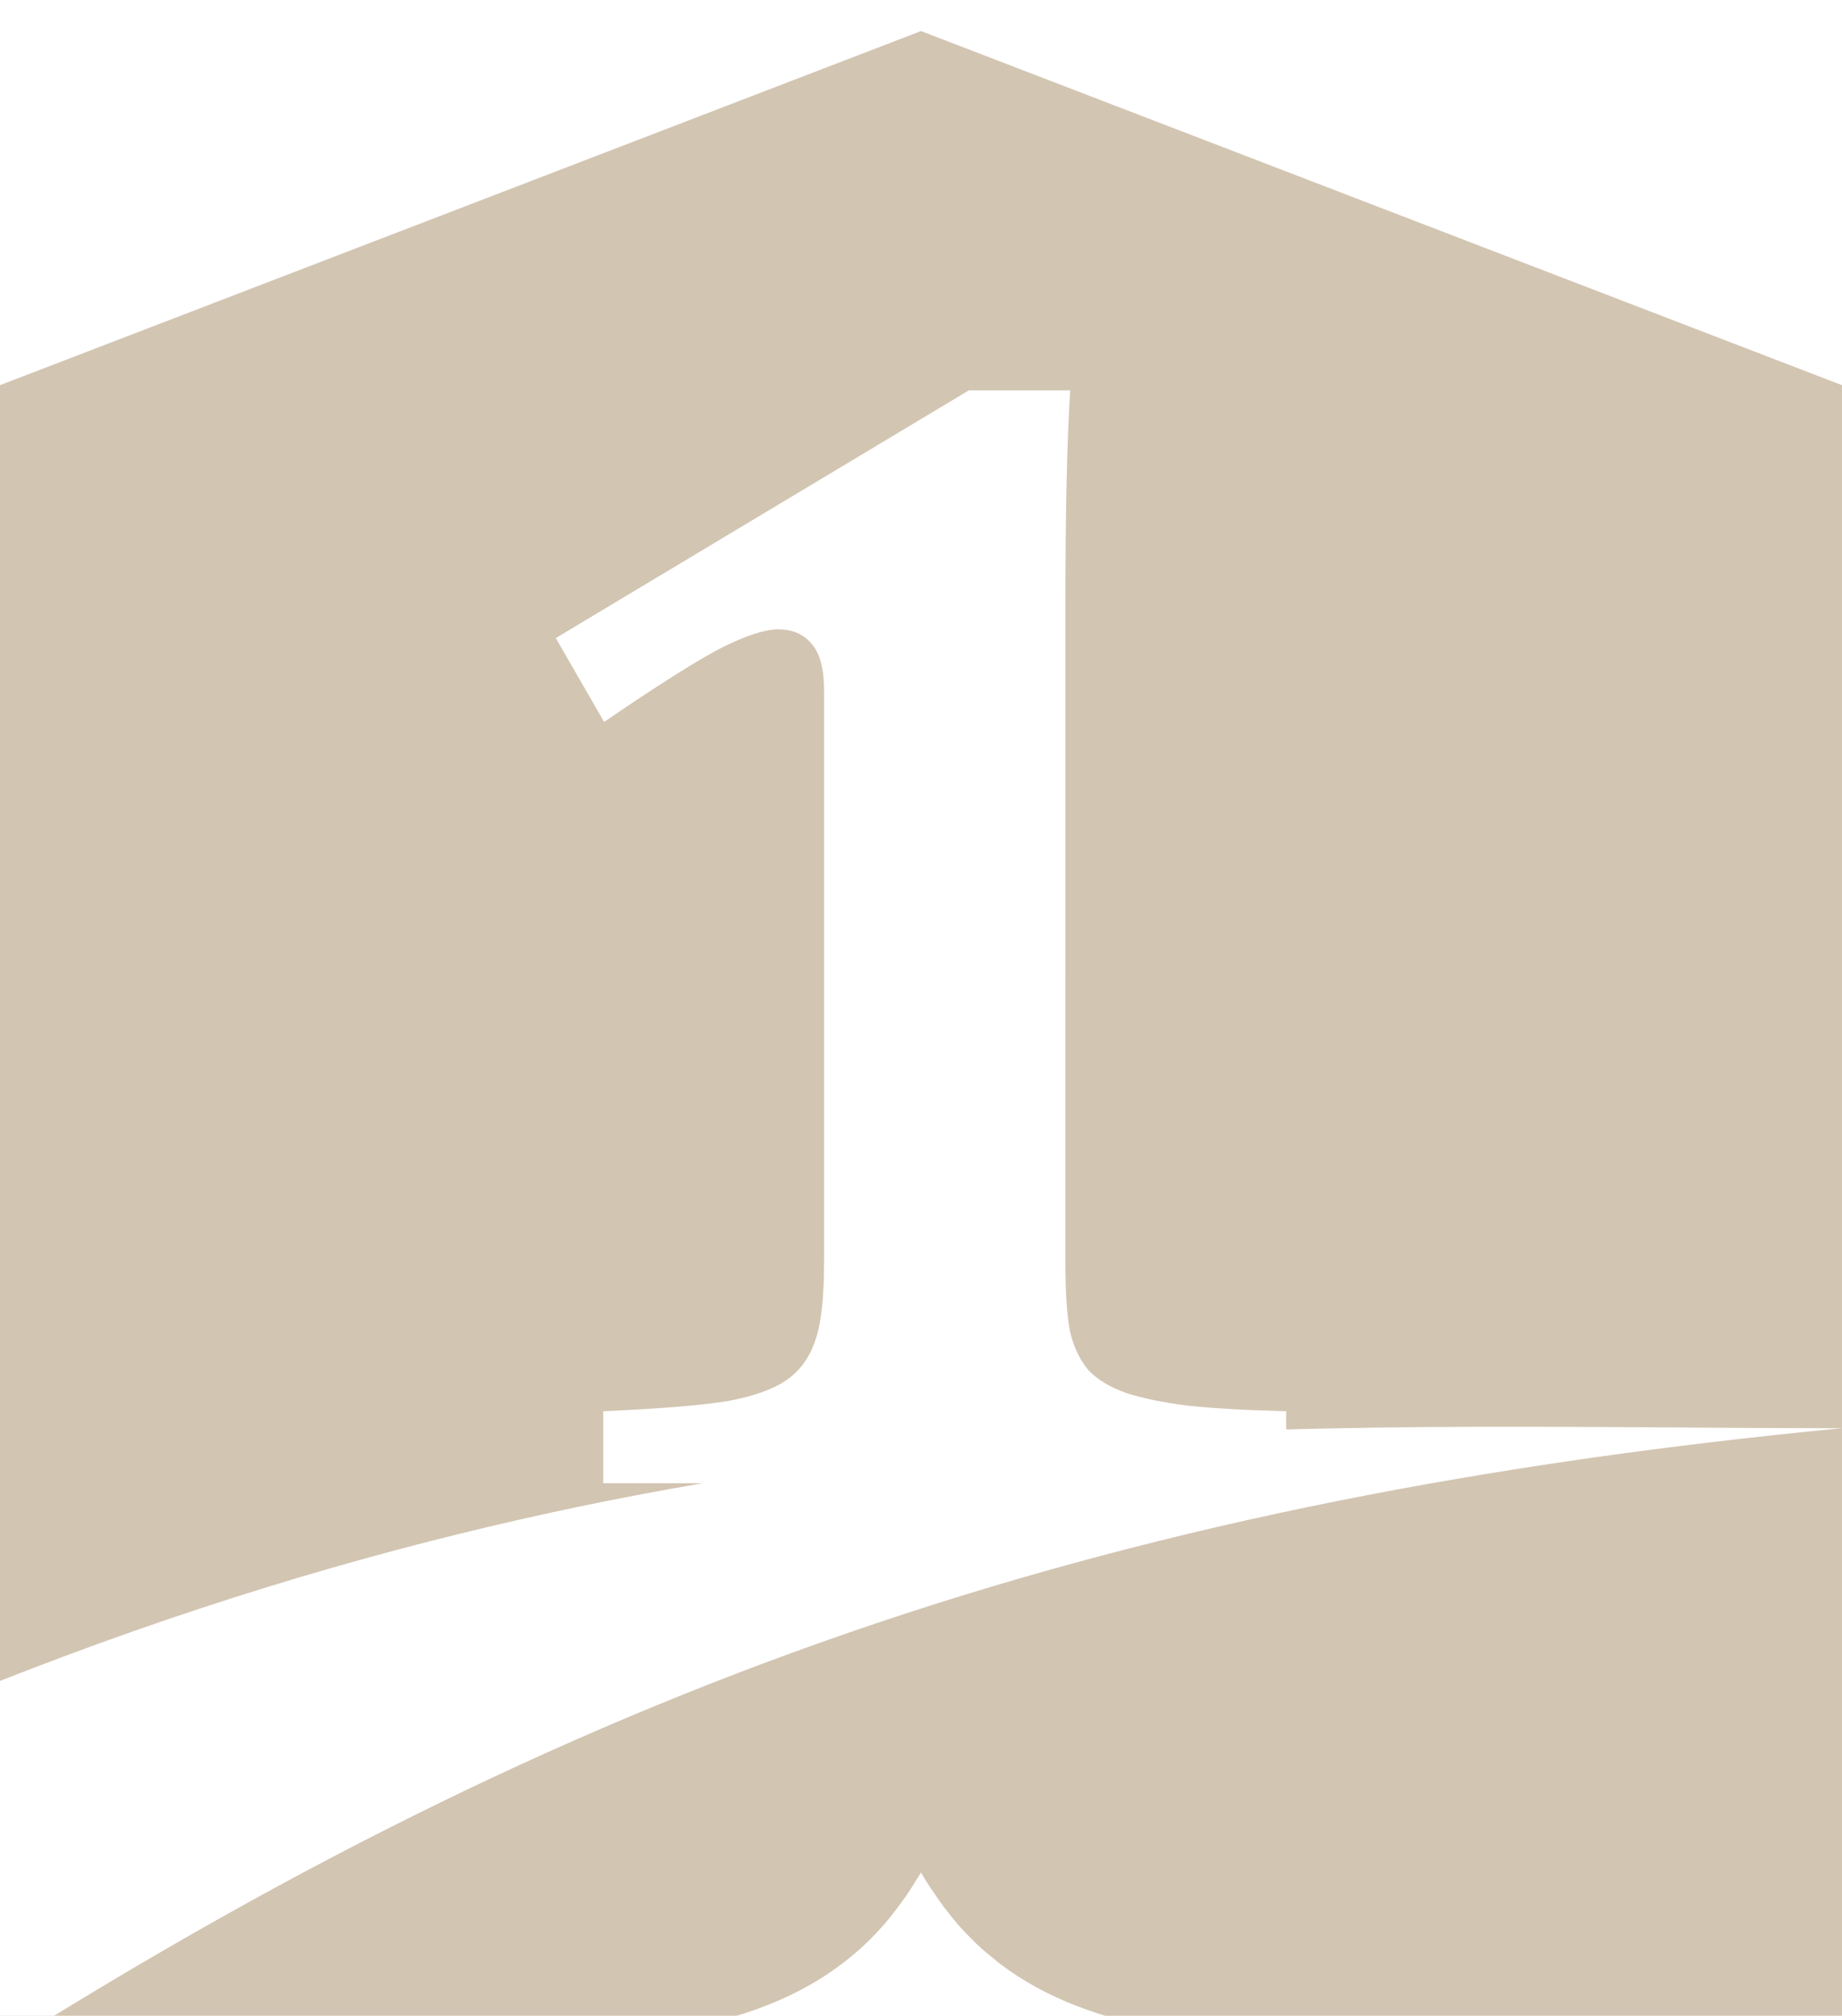 <?xml version="1.0" encoding="UTF-8" standalone="no"?>
<svg xmlns="http://www.w3.org/2000/svg" version="1.1" id="svg2" width="88.954" height="97.345" viewBox="0 0 88.954 97.345">
    <filter style="color-interpolation-filters:sRGB;" id="filter852">
      <feFlood flood-opacity="0.5" flood-color="rgb(0,0,0)" result="flood" id="feFlood842"/>
      <feComposite in="flood" in2="SourceGraphic" operator="out" result="composite1" id="feComposite844"/>
      <feGaussianBlur in="composite1" stdDeviation="0.5" result="blur" id="feGaussianBlur846"/>
      <feOffset dx="1.38778e-016" dy="1.5" result="offset" id="feOffset848"/>
      <feComposite in="offset" in2="SourceGraphic" operator="atop" result="composite2" id="feComposite850"/>
    </filter>
    <filter style="color-interpolation-filters:sRGB;" id="filter864">
      <feFlood flood-opacity="0.5" flood-color="rgb(0,0,0)" result="flood" id="feFlood854"/>
      <feComposite in="flood" in2="SourceGraphic" operator="in" result="composite1" id="feComposite856"/>
      <feGaussianBlur in="composite1" stdDeviation="0.5" result="blur" id="feGaussianBlur858"/>
      <feOffset dx="1.38778e-016" dy="1.5" result="offset" id="feOffset860"/>
      <feComposite in="SourceGraphic" in2="offset" operator="over" result="composite2" id="feComposite862"/>
    </filter>
  <path d="M 44.477,0 0,17.1 V 97.465 L 20.115,97.342 c 9.598,-0.005 16.127,-0.641 20.564,-4.027 0.371,-0.283 0.73,-0.582 1.072,-0.904 0.335,-0.315 0.656,-0.65 0.965,-1.006 0.302,-0.343 0.591,-0.743 0.832,-1.059 0.34,-0.46 0.662,-0.997 0.928,-1.424 0.308,0.541 0.625,0.982 0.941,1.441 0.277,0.389 0.556,0.717 0.82,1.045 0.316,0.367 0.671,0.708 0.963,1.002 0.354,0.336 0.749,0.641 1.072,0.904 4.438,3.387 10.966,4.023 20.564,4.027 L 88.953,97.465 V 17.1 Z" style="fill:#d2c5b2;filter:url(#filter852)" id="path875"/>
  <path d="m 51.451,59.464 q 0,2.217 0.229,3.363 0.268,1.108 0.879,1.834 0.65,0.688 1.834,1.108 1.185,0.382 2.981,0.611 1.796,0.191 4.739,0.268 v 3.478 H 29.133 v -3.478 q 4.242,-0.191 6.038,-0.497 1.834,-0.344 2.79,-0.994 0.955,-0.65 1.376,-1.834 0.459,-1.185 0.459,-3.86 V 31.834 q 0,-1.567 -0.611,-2.255 -0.573,-0.688 -1.605,-0.688 -0.955,0 -2.713,0.879 -1.72,0.879 -5.694,3.592 L 26.84,29.312 46.789,17.35 h 4.892 q -0.229,3.669 -0.229,10.165 z" style="fill:#ffffff;filter:url(#filter864)" id="path847"/>
  <path d="M 88.954,67.467 C 62.335,67.467 35.426,65.72 0,79.67 V 97.465 C 28.935,79.238 54.283,70.808 88.954,67.467 Z" style="fill:#ffffff;filter:url(#filter864)" id="path840"/>
</svg>
